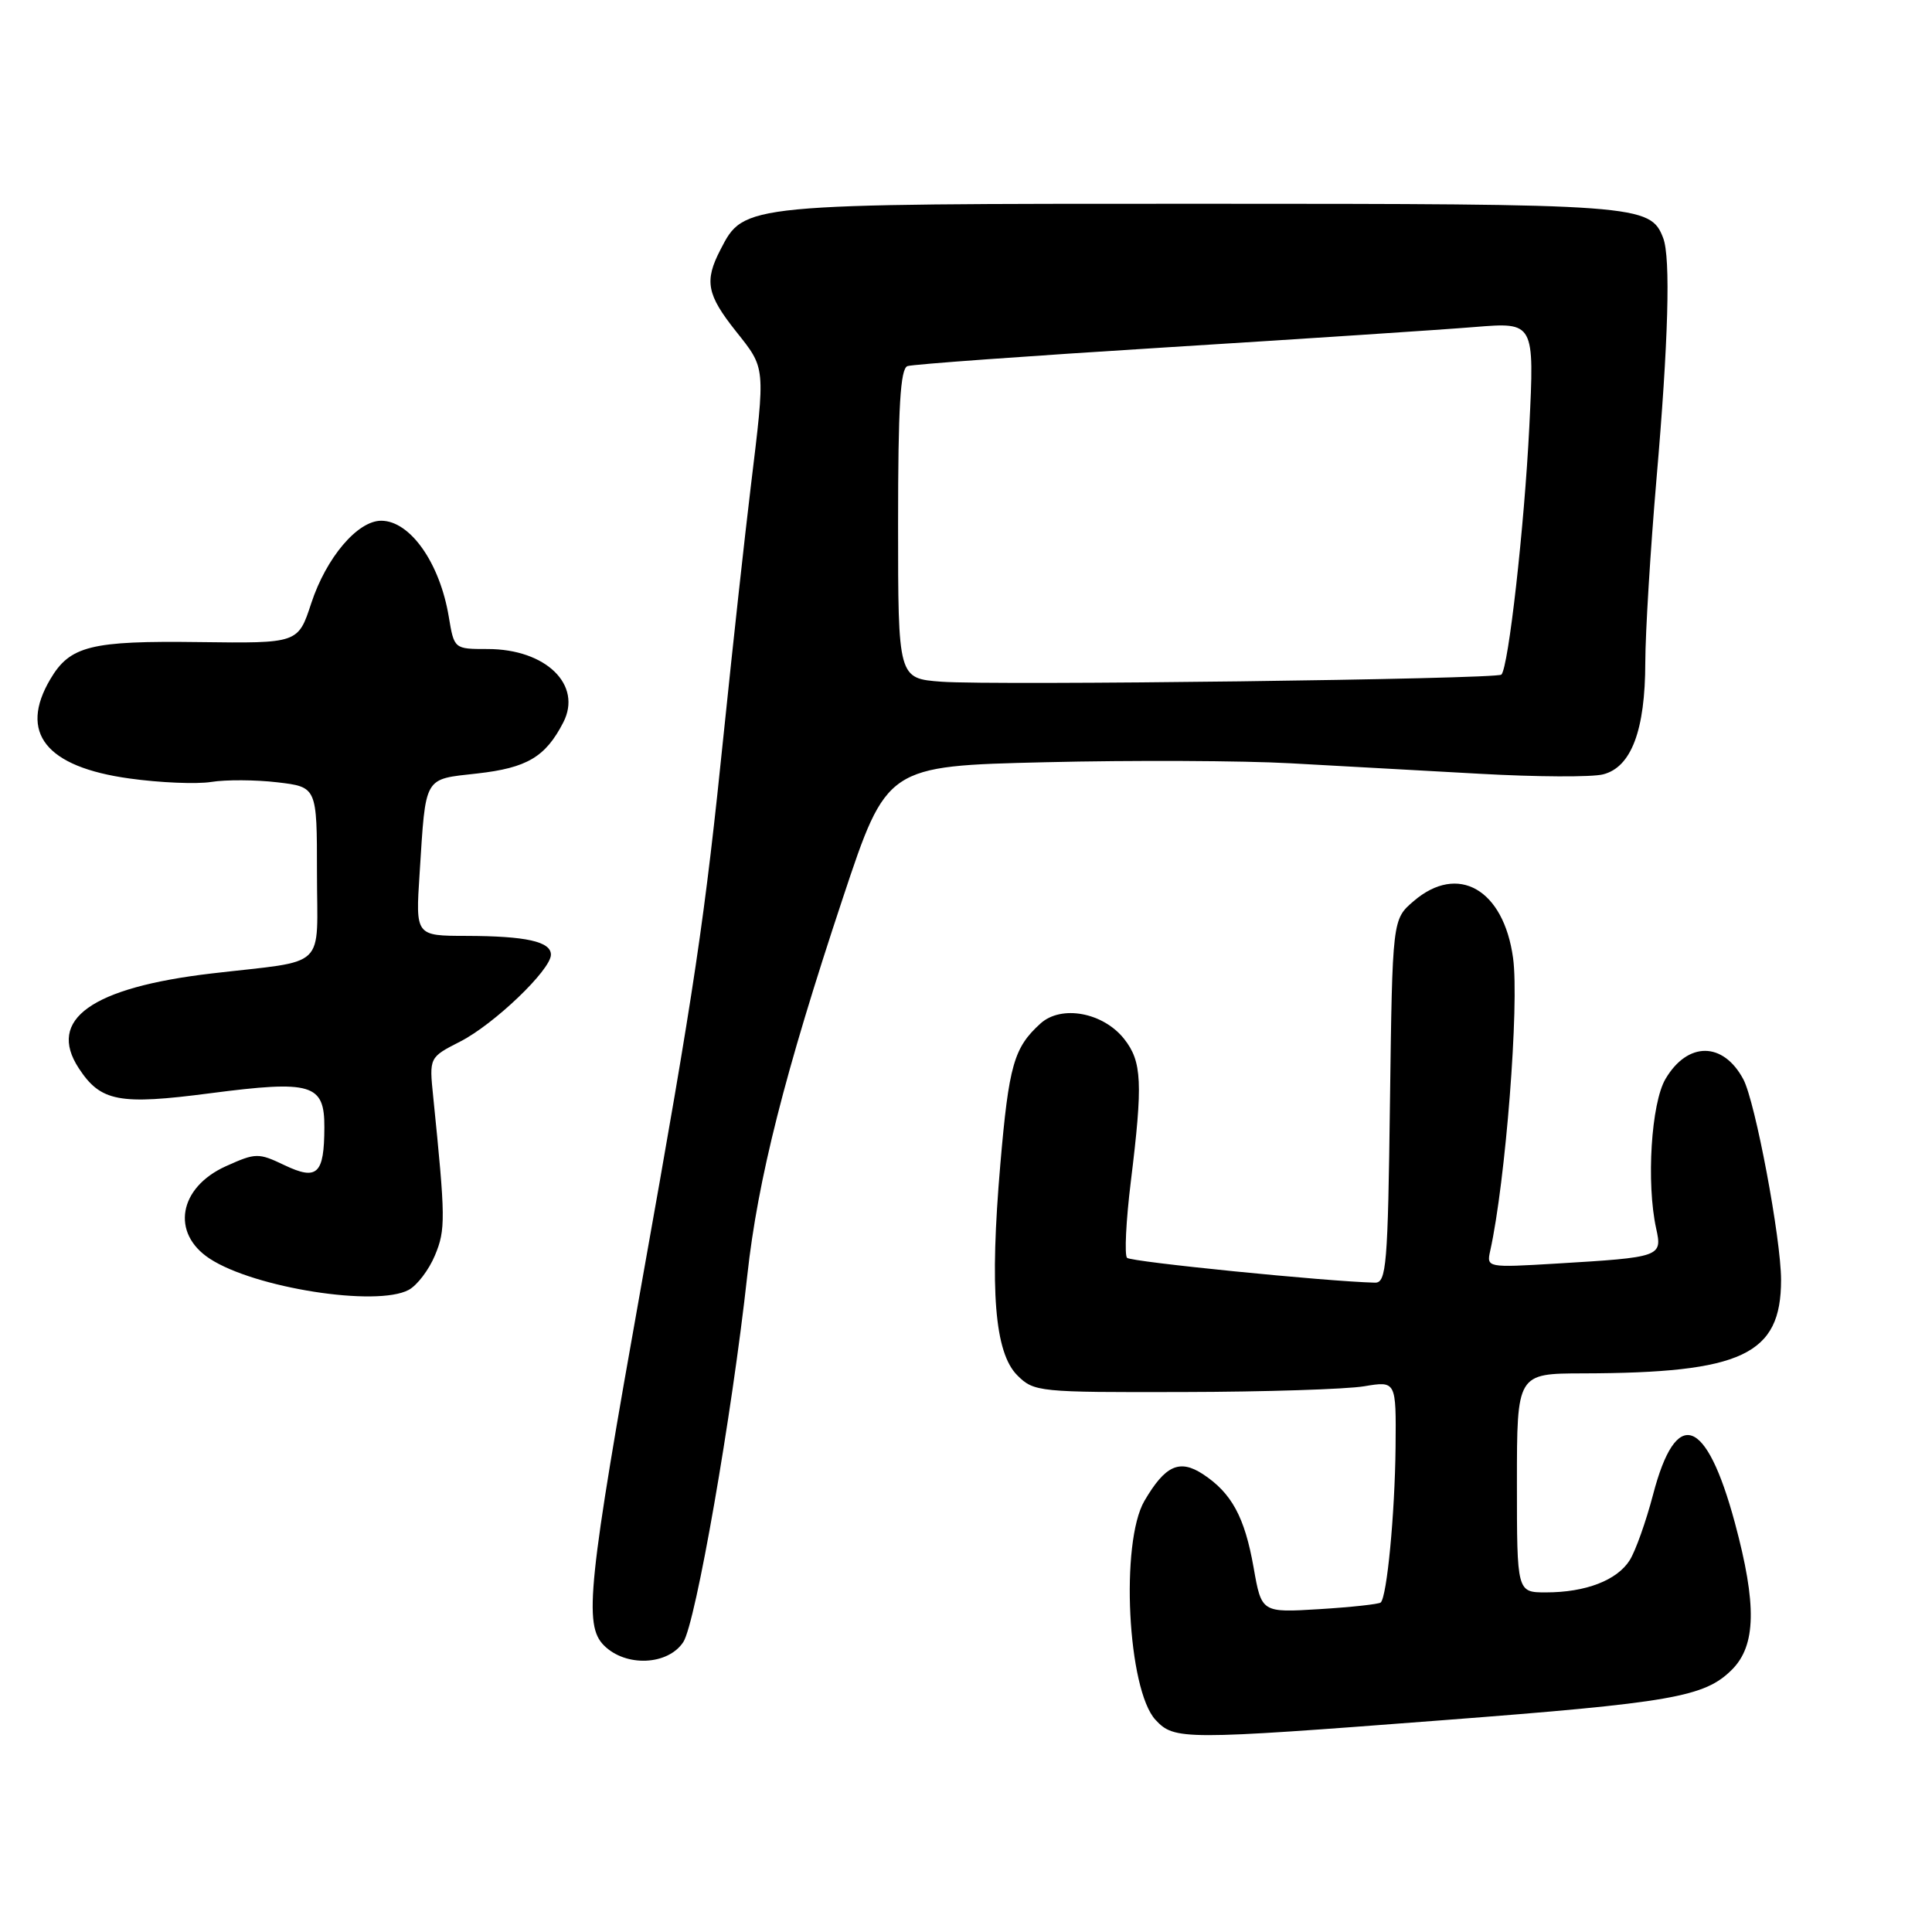 <?xml version="1.0" encoding="UTF-8" standalone="no"?>
<!DOCTYPE svg PUBLIC "-//W3C//DTD SVG 1.1//EN" "http://www.w3.org/Graphics/SVG/1.1/DTD/svg11.dtd" >
<svg xmlns="http://www.w3.org/2000/svg" xmlns:xlink="http://www.w3.org/1999/xlink" version="1.1" viewBox="0 0 256 256">
 <g >
 <path fill="currentColor"
d=" M 191.00 227.95 C 221.60 225.61 225.86 224.86 229.49 221.24 C 232.70 218.03 232.80 212.62 229.88 201.78 C 226.08 187.71 222.10 186.34 219.04 198.04 C 218.11 201.59 216.72 205.50 215.95 206.73 C 214.27 209.40 210.11 211.00 204.85 211.00 C 201.00 211.00 201.00 211.00 201.00 196.50 C 201.00 182.00 201.00 182.00 209.75 181.98 C 230.87 181.93 236.00 179.51 236.00 169.60 C 236.00 164.14 232.58 145.96 231.00 143.01 C 228.33 138.01 223.62 137.99 220.69 142.96 C 218.79 146.17 218.13 156.76 219.45 162.78 C 220.28 166.53 220.08 166.60 206.23 167.43 C 197.03 167.98 196.97 167.96 197.46 165.74 C 199.50 156.56 201.33 133.07 200.49 126.94 C 199.24 117.82 193.18 114.36 187.31 119.41 C 184.50 121.82 184.50 121.82 184.18 145.91 C 183.90 167.73 183.71 170.00 182.18 169.96 C 175.74 169.80 149.88 167.21 149.34 166.67 C 148.98 166.31 149.20 161.76 149.84 156.56 C 151.45 143.47 151.32 140.67 148.96 137.67 C 146.18 134.15 140.63 133.12 137.87 135.62 C 134.35 138.81 133.68 141.12 132.55 154.26 C 131.12 170.90 131.79 179.24 134.80 182.24 C 137.00 184.44 137.62 184.50 156.78 184.45 C 167.63 184.43 178.41 184.08 180.75 183.69 C 185.00 182.98 185.00 182.98 184.92 191.74 C 184.83 200.59 183.78 211.59 182.95 212.34 C 182.70 212.56 179.05 212.96 174.83 213.22 C 167.16 213.69 167.16 213.69 166.11 207.71 C 164.93 201.02 163.20 197.83 159.39 195.33 C 156.29 193.31 154.40 194.17 151.65 198.86 C 148.42 204.38 149.40 223.91 153.12 227.90 C 155.61 230.57 156.73 230.58 191.00 227.95 Z  M 90.54 217.58 C 92.19 215.06 96.98 187.57 99.02 169.00 C 100.41 156.27 103.97 142.21 111.68 119.00 C 117.50 101.50 117.50 101.50 138.51 101.00 C 150.07 100.72 164.70 100.79 171.01 101.14 C 177.33 101.49 188.62 102.11 196.10 102.53 C 203.57 102.95 210.91 102.99 212.41 102.61 C 216.15 101.67 218.00 96.78 218.01 87.78 C 218.02 83.78 218.69 72.85 219.49 63.50 C 221.07 45.25 221.38 34.14 220.38 31.54 C 218.68 27.11 217.17 27.00 158.95 27.00 C 98.29 27.00 98.62 26.97 95.46 33.09 C 93.31 37.24 93.65 39.03 97.51 43.89 C 101.48 48.89 101.43 48.41 99.48 64.50 C 98.68 71.10 97.10 85.50 95.97 96.50 C 93.36 122.02 92.13 130.27 85.04 169.95 C 77.88 209.99 77.33 215.33 80.03 218.03 C 82.92 220.92 88.51 220.67 90.54 217.58 Z  M 54.15 170.92 C 55.26 170.33 56.83 168.27 57.63 166.35 C 59.06 162.93 59.04 161.47 57.40 145.30 C 56.87 140.11 56.87 140.11 60.98 138.01 C 65.47 135.72 73.00 128.51 73.00 126.50 C 73.00 124.76 69.70 124.03 61.78 124.01 C 55.06 124.00 55.06 124.00 55.60 115.75 C 56.44 102.66 56.07 103.30 63.24 102.49 C 69.83 101.75 72.28 100.30 74.63 95.74 C 77.21 90.75 72.33 86.00 64.62 86.00 C 60.18 86.00 60.18 86.00 59.47 81.75 C 58.29 74.60 54.35 69.00 50.51 69.00 C 47.37 69.00 43.23 73.89 41.24 79.94 C 39.50 85.25 39.50 85.25 26.40 85.08 C 12.03 84.89 9.27 85.58 6.67 89.99 C 2.47 97.09 6.07 101.62 17.13 103.15 C 21.19 103.72 26.07 103.92 28.00 103.61 C 29.93 103.30 33.86 103.32 36.75 103.66 C 42.00 104.28 42.00 104.28 42.00 115.62 C 42.00 128.71 43.63 127.16 28.03 128.99 C 12.11 130.86 6.20 135.08 10.44 141.55 C 13.34 145.98 15.78 146.44 27.87 144.86 C 41.33 143.11 43.01 143.62 42.98 149.40 C 42.96 155.59 42.04 156.46 37.69 154.39 C 34.24 152.74 33.88 152.75 29.93 154.53 C 23.68 157.35 22.62 163.40 27.79 166.78 C 33.71 170.66 49.89 173.20 54.15 170.92 Z  M 124.75 90.33 C 119.00 89.90 119.00 89.90 119.00 69.42 C 119.00 53.93 119.30 48.83 120.25 48.51 C 120.94 48.27 136.35 47.16 154.50 46.03 C 172.65 44.90 191.06 43.69 195.41 43.33 C 203.32 42.69 203.32 42.69 202.64 56.59 C 201.98 69.81 199.88 88.46 198.94 89.39 C 198.32 90.00 131.70 90.85 124.75 90.33 Z "/>
</g>
</svg>